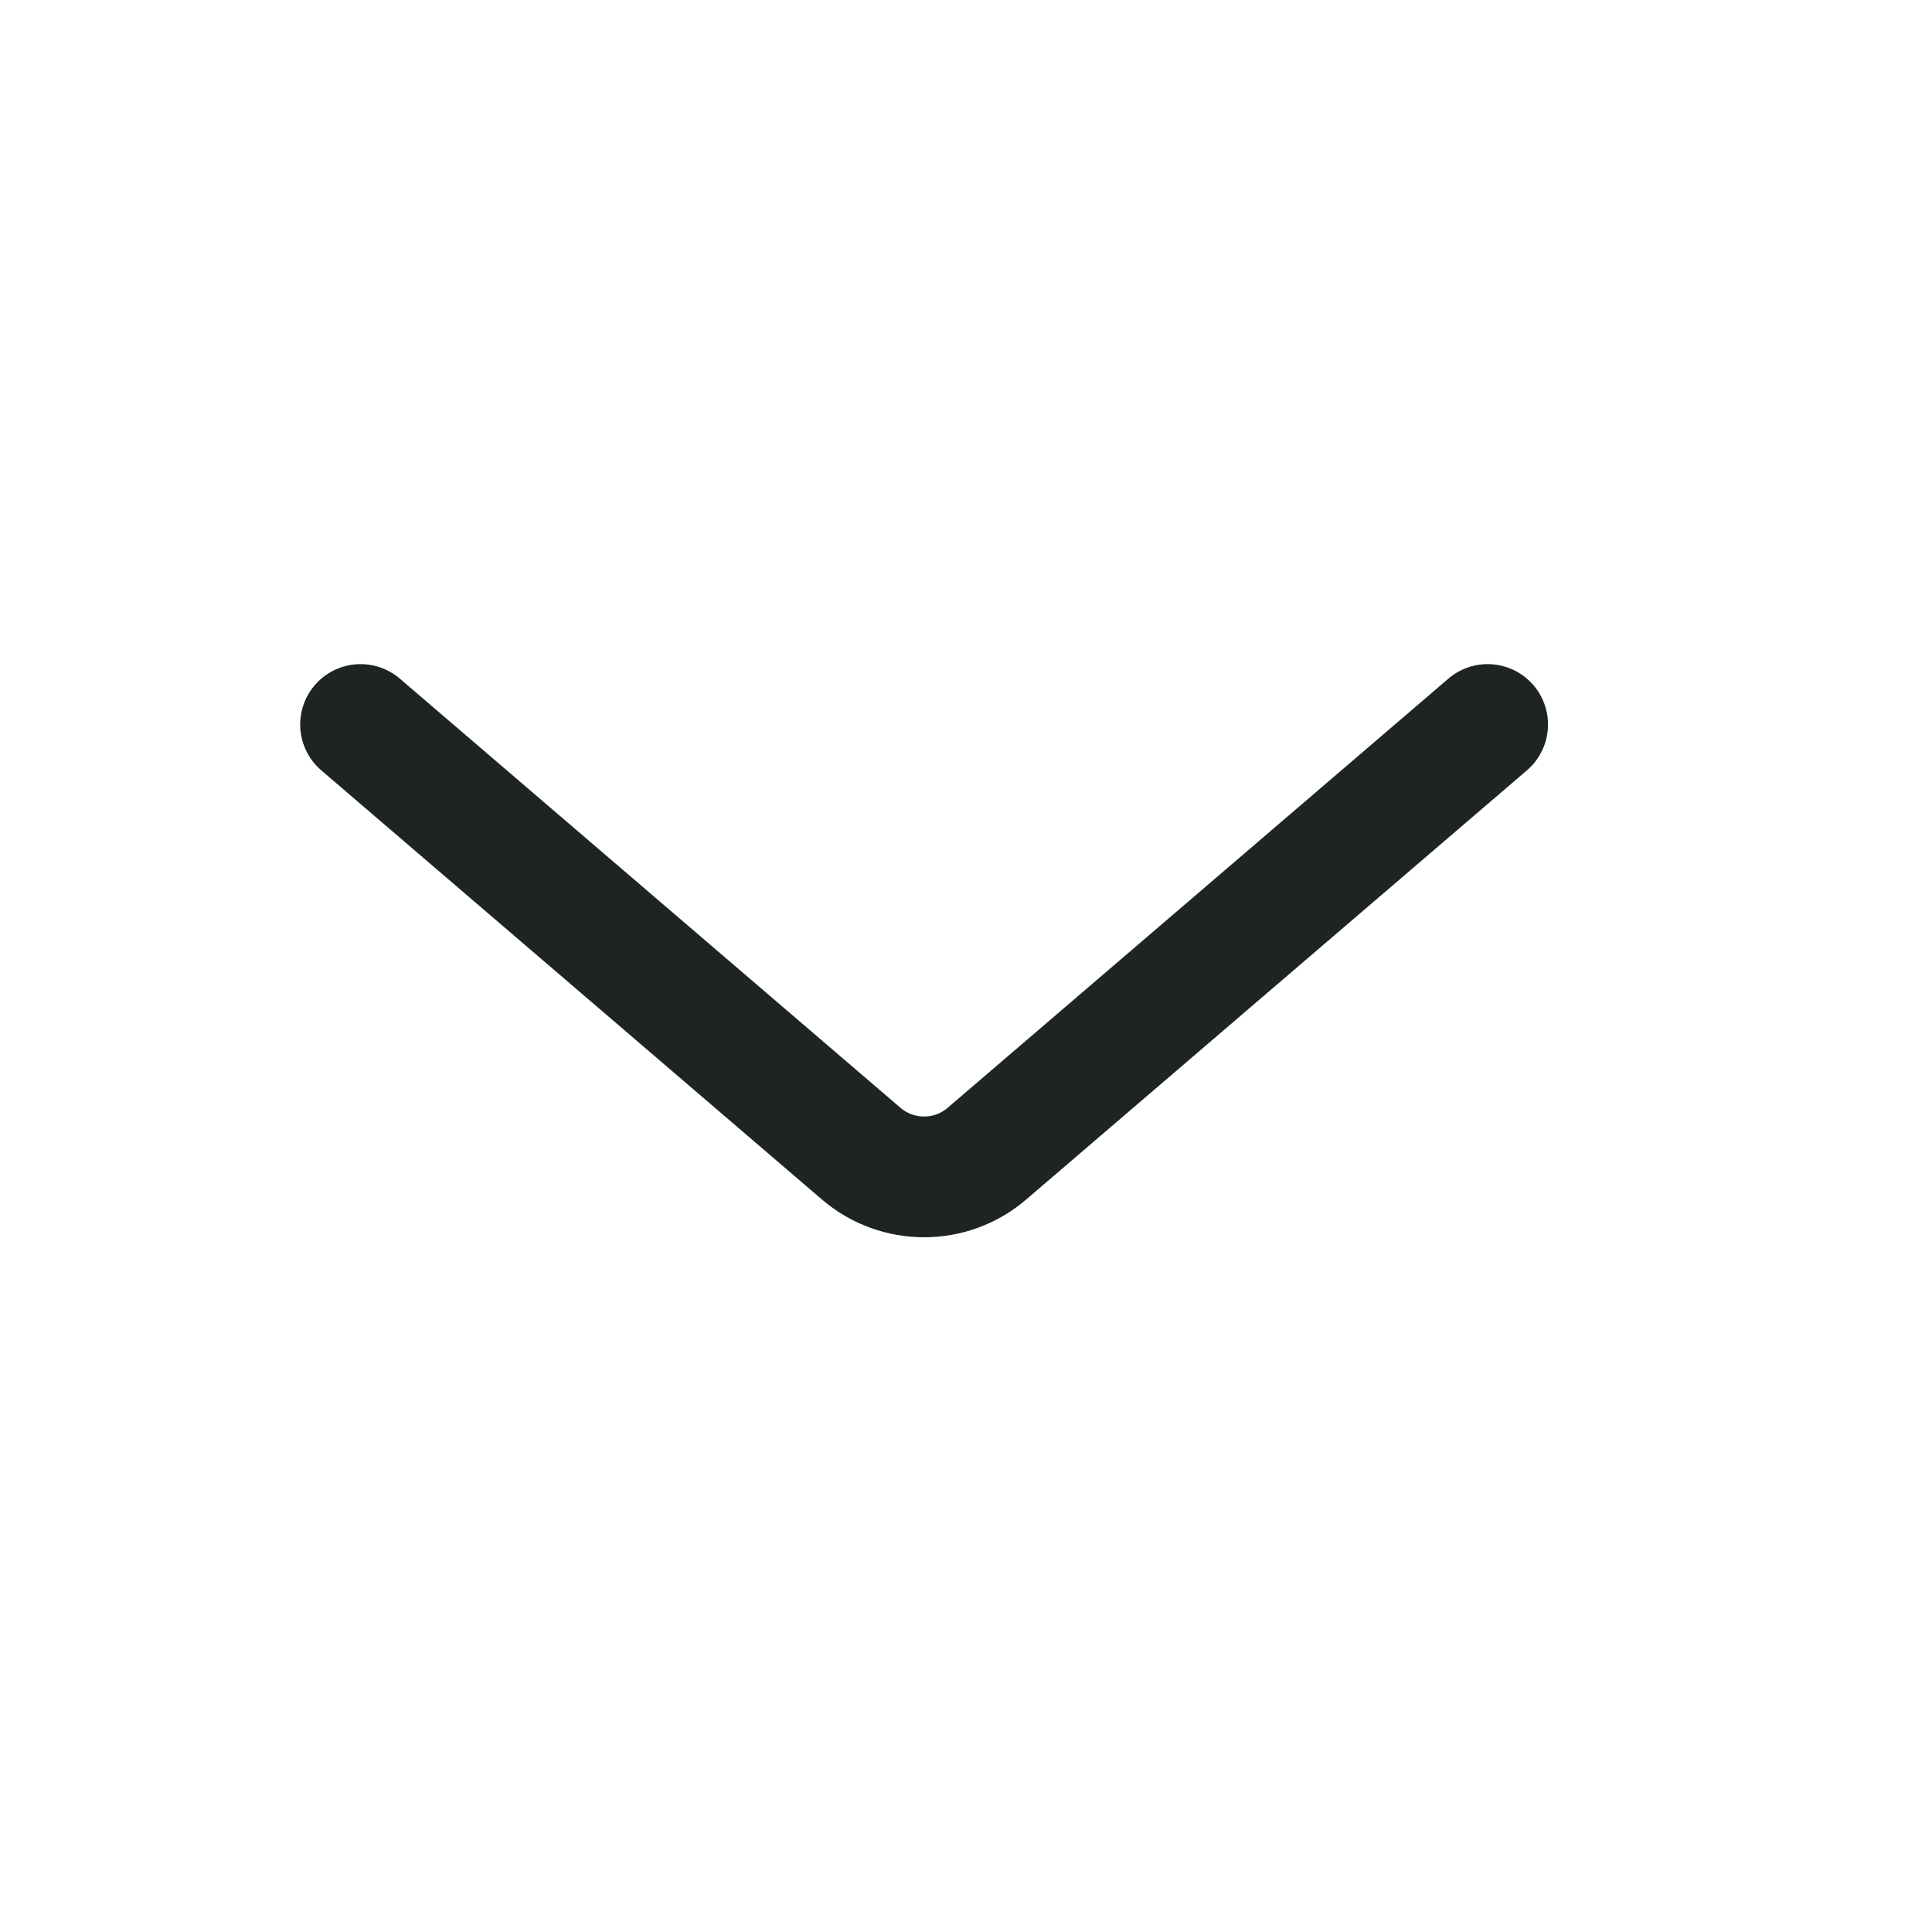 <svg width="24" height="24" viewBox="0 0 24 24" fill="none" xmlns="http://www.w3.org/2000/svg">
<path d="M4.479 9L10.698 14.331C11.148 14.716 11.811 14.716 12.26 14.331L18.48 9" stroke="#1E2424" stroke-width="1.5" stroke-linecap="round"/>
</svg>

